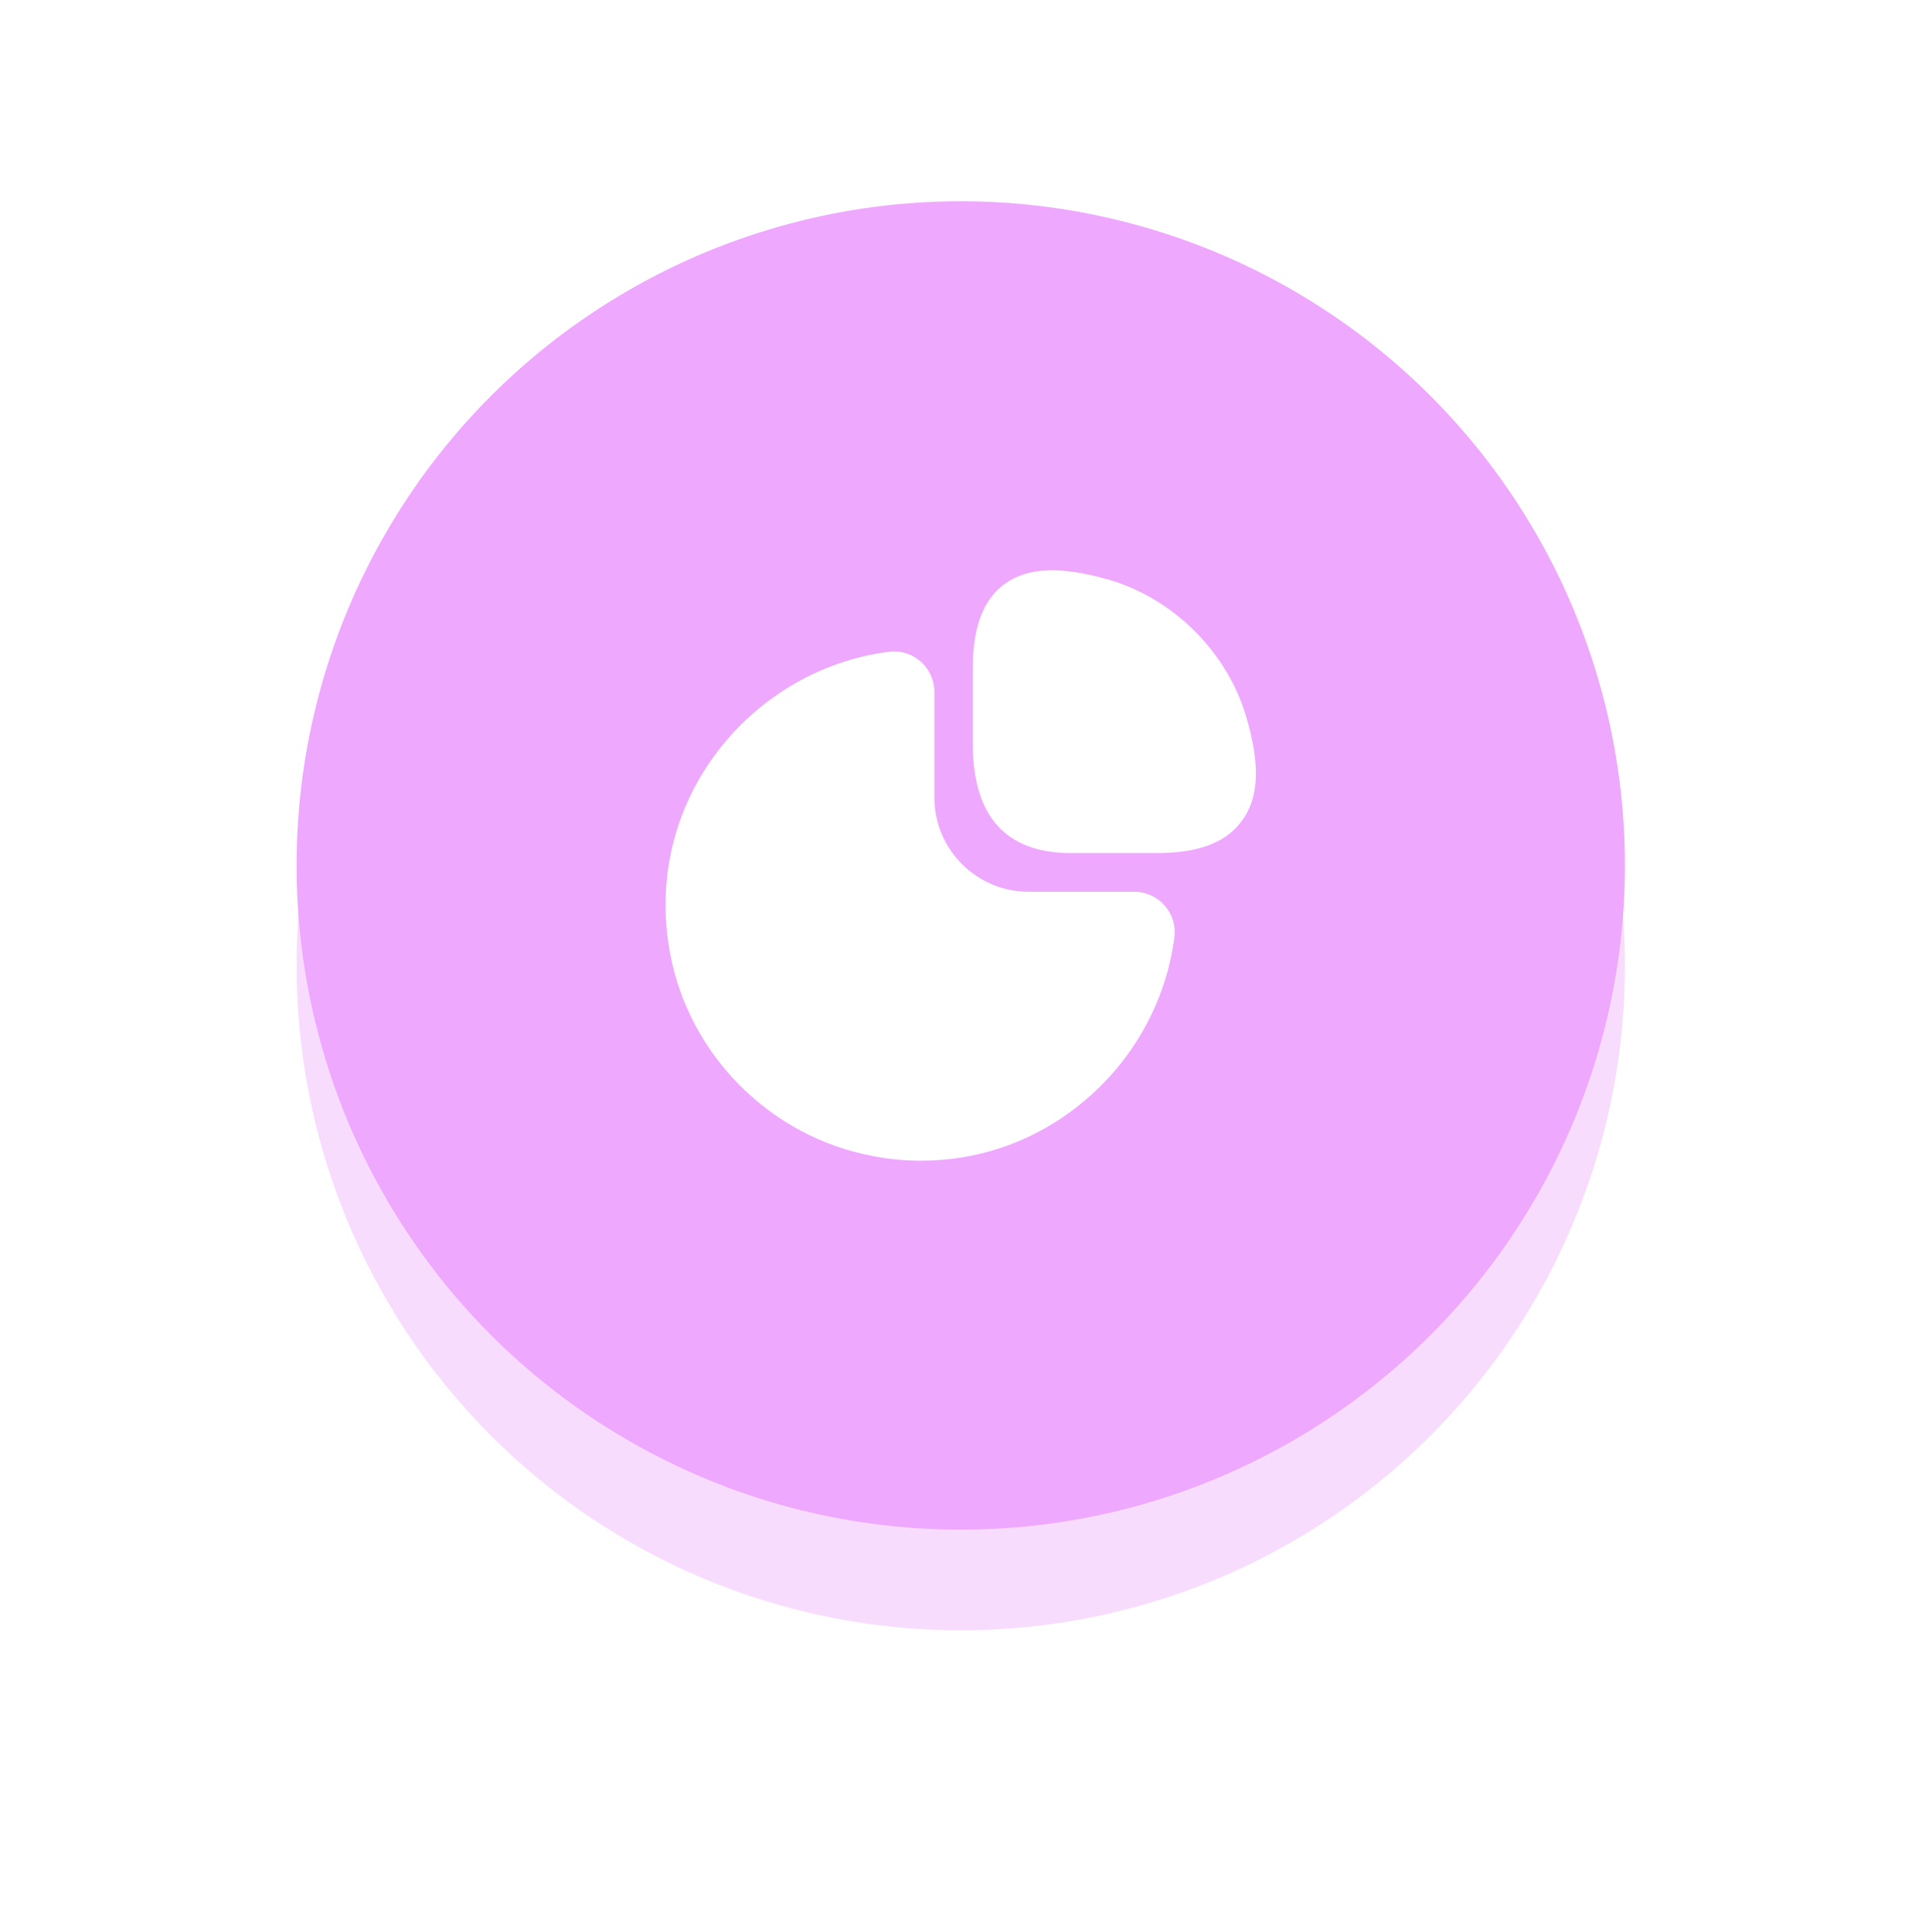<svg width="95" height="96" viewBox="0 0 95 96" fill="none" xmlns="http://www.w3.org/2000/svg">
<g opacity="0.4" filter="url(#filter0_f_103_234)">
<circle cx="47.736" cy="48" r="33" fill="#EEA8FD"/>
</g>
<circle cx="47.736" cy="43" r="33" fill="#EEA8FD"/>
<path d="M61.914 35.593C60.975 32.41 58.321 29.755 55.138 28.817C52.718 28.113 51.046 28.171 49.887 29.037C48.494 30.078 48.333 31.955 48.333 33.29V36.942C48.333 40.55 49.975 42.383 53.202 42.383H57.411C58.731 42.383 60.623 42.222 61.665 40.829C62.559 39.685 62.633 38.013 61.914 35.593Z" fill="white"/>
<path d="M57.868 44.995C57.486 44.555 56.929 44.305 56.357 44.305H51.106C48.525 44.305 46.427 42.208 46.427 39.627V34.376C46.427 33.804 46.178 33.246 45.738 32.865C45.313 32.484 44.726 32.308 44.169 32.381C40.722 32.821 37.554 34.713 35.486 37.559C33.403 40.419 32.641 43.909 33.3 47.4C34.254 52.445 38.287 56.479 43.347 57.432C44.154 57.593 44.961 57.667 45.767 57.667C48.422 57.667 50.989 56.846 53.174 55.247C56.02 53.179 57.912 50.011 58.352 46.564C58.425 45.992 58.249 45.42 57.868 44.995Z" fill="white"/>
<defs>
<filter id="filter0_f_103_234" x="0.611" y="0.875" width="94.25" height="94.25" filterUnits="userSpaceOnUse" color-interpolation-filters="sRGB">
<feFlood flood-opacity="0" result="BackgroundImageFix"/>
<feBlend mode="normal" in="SourceGraphic" in2="BackgroundImageFix" result="shape"/>
<feGaussianBlur stdDeviation="7.062" result="effect1_foregroundBlur_103_234"/>
</filter>
</defs>
</svg>

